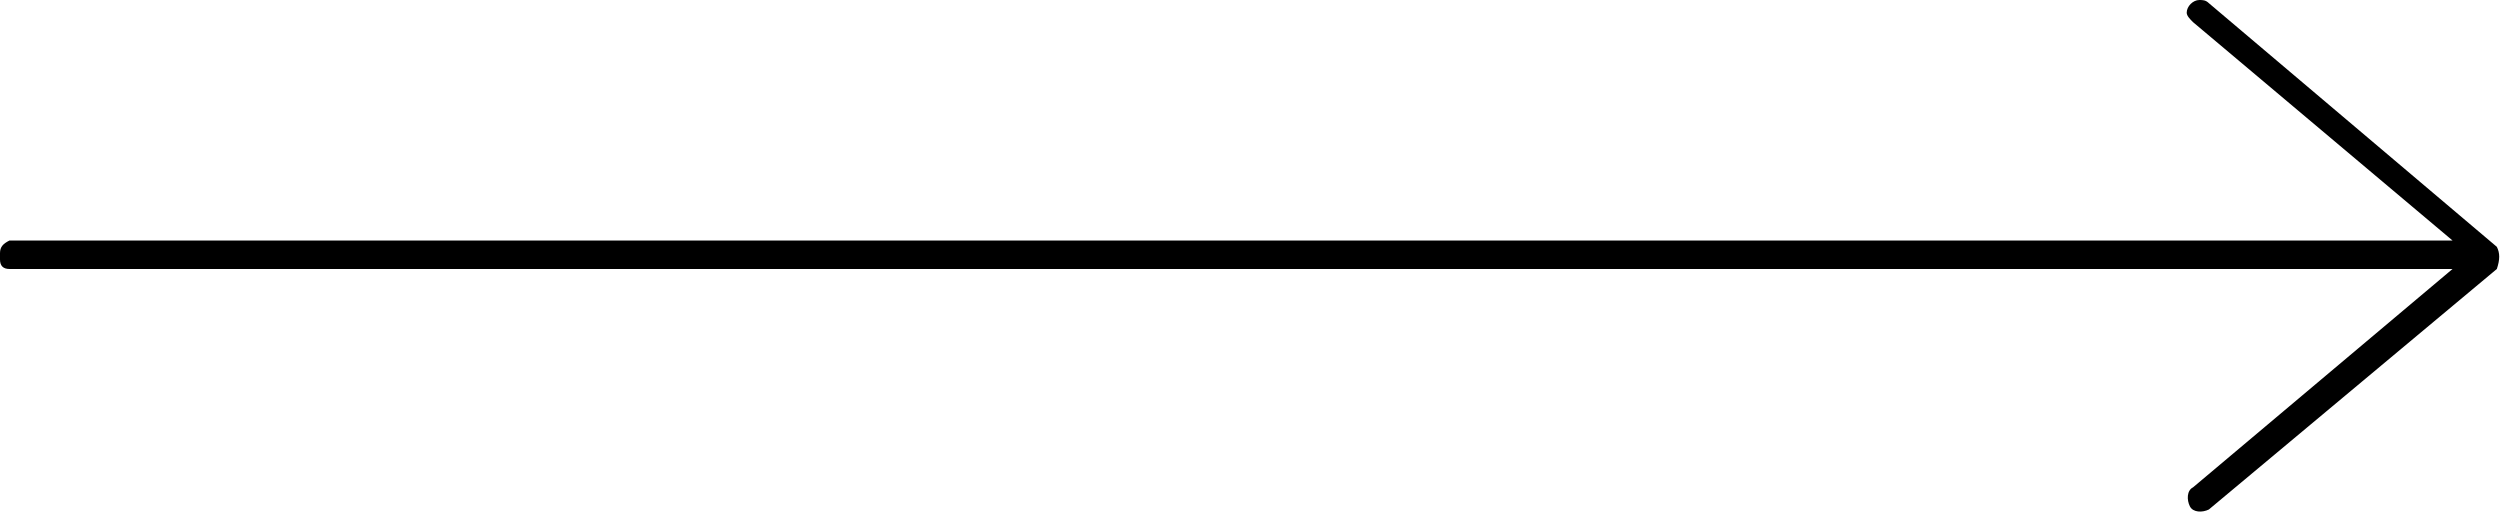 <?xml version="1.0" encoding="utf-8"?>
<!-- Generator: Adobe Illustrator 23.0.1, SVG Export Plug-In . SVG Version: 6.00 Build 0)  -->
<svg version="1.1"
	 id="Layer_1" xmlns:cc="http://creativecommons.org/ns#" xmlns:dc="http://purl.org/dc/elements/1.1/" xmlns:inkscape="http://www.inkscape.org/namespaces/inkscape" xmlns:rdf="http://www.w3.org/1999/02/22-rdf-syntax-ns#" xmlns:sodipodi="http://sodipodi.sourceforge.net/DTD/sodipodi-0.dtd" xmlns:svg="http://www.w3.org/2000/svg"
	 xmlns="http://www.w3.org/2000/svg" xmlns:xlink="http://www.w3.org/1999/xlink" x="0px" y="0px" viewBox="0 0 79 16.2"
	 style="enable-background:new 0 0 79 16.2;" xml:space="preserve">
<path d="M78.9,7.8L78.9,7.8l-9.1-7.7C69.7,0,69.6,0,69.5,0l0,0c-0.2,0-0.4,0.2-0.4,0.4c0,0.1,0.1,0.2,0.2,0.3l8.2,6.9H0.3
	C0.1,7.7,0,7.8,0,8v0.2c0,0.2,0.1,0.3,0.3,0.3h77.2l-8.2,6.9c-0.2,0.1-0.2,0.4-0.1,0.6c0.1,0.2,0.4,0.2,0.6,0.1l0,0l9.1-7.6
	C79,8.2,79,8,78.9,7.8z"/>
</svg>
